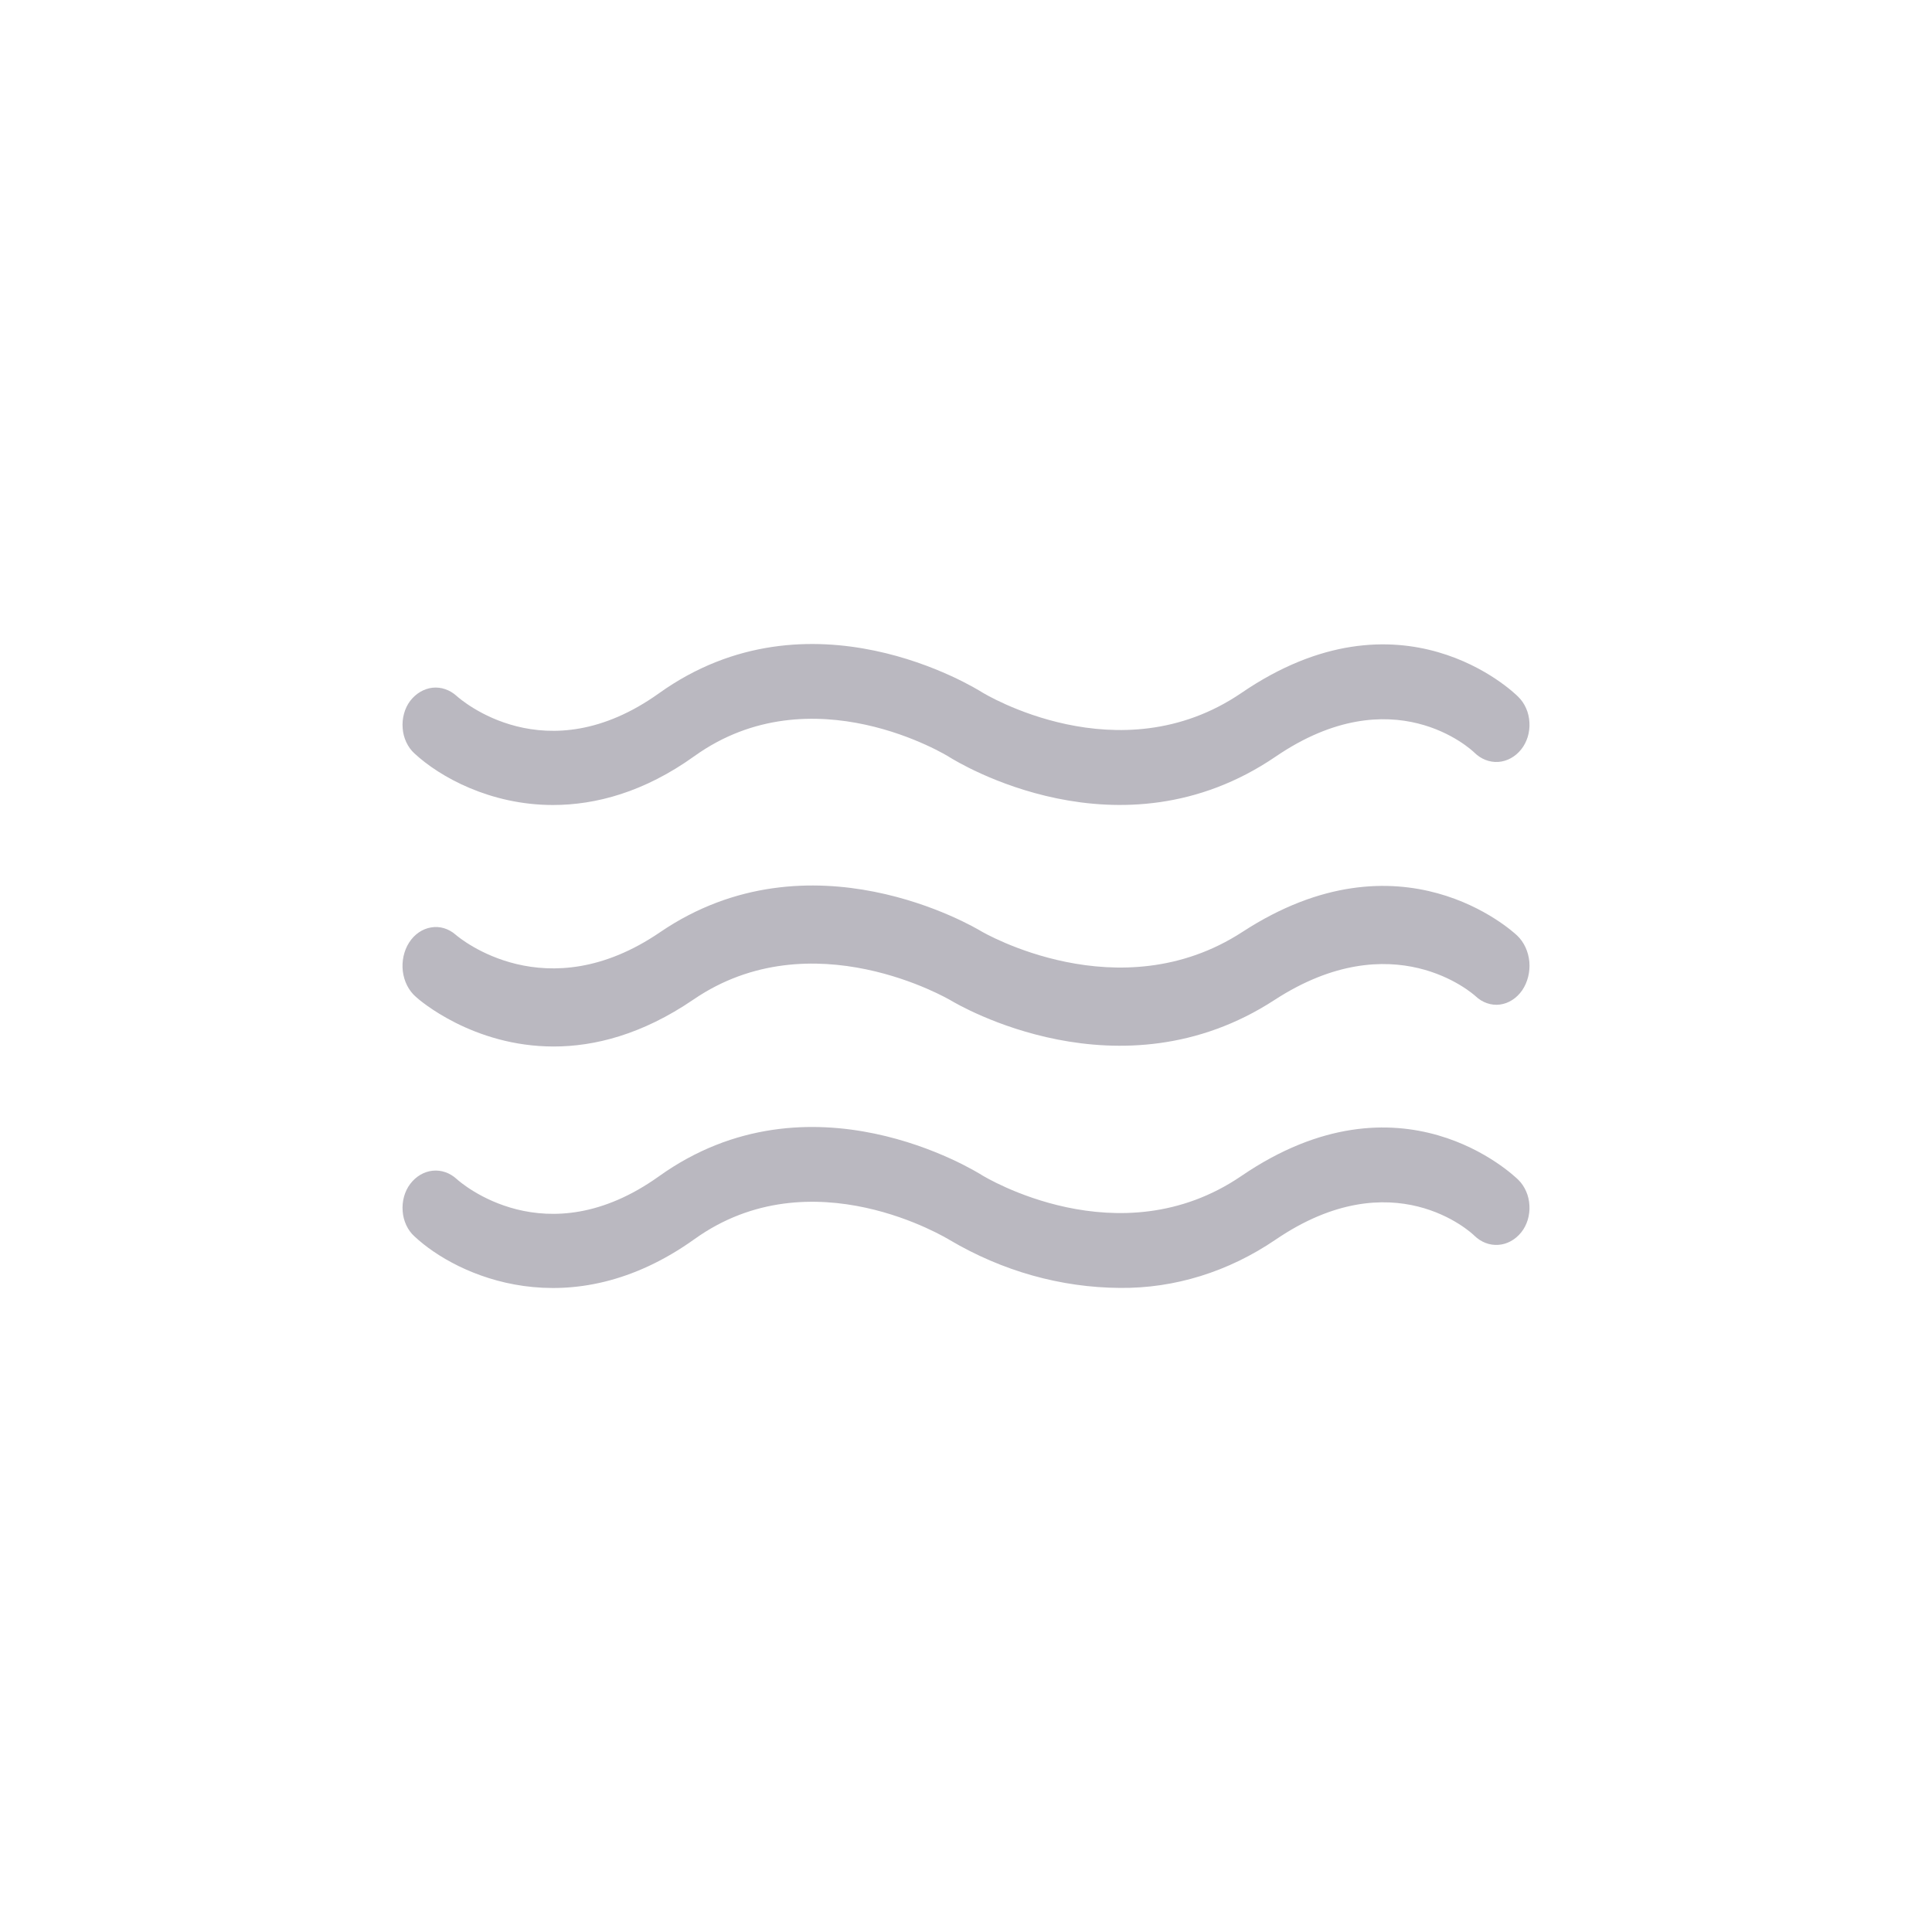 <svg width="24" height="24" viewBox="0 0 24 24" fill="none" xmlns="http://www.w3.org/2000/svg">
<path d="M4 3H20C20.552 3 21 3.448 21 4V19C21 19.552 20.552 20 20 20H17.823H16.235H12H7.765H6.176H4C3.448 20 3 19.552 3 19V4C3 3.448 3.448 3 4 3Z" stroke-linecap="round" stroke-linejoin="round"/>
<path fill-rule="evenodd" clip-rule="evenodd" d="M6.869 10C6.091 10 5.463 9.652 5.147 9.358C5.106 9.321 5.072 9.273 5.047 9.22C5.022 9.166 5.006 9.107 5.002 9.046C4.997 8.984 5.003 8.923 5.019 8.865C5.035 8.806 5.061 8.752 5.096 8.706C5.168 8.613 5.267 8.555 5.374 8.543C5.481 8.532 5.588 8.569 5.673 8.646C5.72 8.688 6.776 9.619 8.185 8.613C10.063 7.268 12.117 8.548 12.203 8.602C12.219 8.611 13.901 9.643 15.42 8.609C17.405 7.251 18.804 8.597 18.861 8.657C18.901 8.696 18.934 8.744 18.958 8.799C18.982 8.853 18.996 8.913 18.999 8.974C19.003 9.035 18.995 9.096 18.978 9.154C18.96 9.211 18.933 9.264 18.897 9.309C18.823 9.402 18.721 9.457 18.613 9.465C18.505 9.472 18.398 9.431 18.315 9.349C18.279 9.313 17.306 8.404 15.848 9.398C13.911 10.719 11.884 9.46 11.797 9.407C11.78 9.394 10.085 8.347 8.626 9.393C8.003 9.84 7.401 10 6.869 10Z" fill="#BAB8C0"/>
<path fill-rule="evenodd" clip-rule="evenodd" d="M6.878 13C5.873 13 5.207 12.422 5.166 12.383C5.078 12.307 5.02 12.193 5.004 12.066C4.989 11.94 5.017 11.811 5.082 11.709C5.148 11.606 5.246 11.539 5.354 11.521C5.463 11.502 5.573 11.535 5.661 11.612C5.711 11.655 6.78 12.55 8.2 11.58C10.066 10.308 12.104 11.517 12.19 11.569C12.206 11.578 13.903 12.573 15.435 11.576C17.407 10.292 18.788 11.567 18.847 11.622C18.932 11.703 18.986 11.82 18.998 11.947C19.009 12.074 18.977 12.202 18.909 12.302C18.875 12.351 18.833 12.392 18.786 12.422C18.738 12.453 18.686 12.472 18.632 12.479C18.579 12.486 18.524 12.48 18.472 12.462C18.42 12.444 18.372 12.415 18.33 12.375C18.292 12.341 17.306 11.465 15.834 12.421C13.913 13.672 11.899 12.48 11.812 12.428C11.796 12.419 10.086 11.41 8.614 12.417C7.975 12.853 7.383 13 6.878 13Z" fill="#BAB8C0"/>
<path fill-rule="evenodd" clip-rule="evenodd" d="M13.912 15.999C13.177 15.994 12.454 15.791 11.798 15.404C11.78 15.394 10.085 14.347 8.627 15.393C7.085 16.496 5.676 15.854 5.148 15.358C5.106 15.321 5.072 15.273 5.047 15.22C5.022 15.166 5.006 15.107 5.002 15.046C4.997 14.985 5.003 14.923 5.019 14.865C5.035 14.807 5.061 14.753 5.096 14.707C5.167 14.613 5.267 14.554 5.375 14.543C5.482 14.532 5.589 14.569 5.674 14.647C5.72 14.689 6.776 15.619 8.185 14.613C10.063 13.268 12.117 14.547 12.204 14.602C12.221 14.611 13.902 15.644 15.42 14.609C17.405 13.253 18.803 14.6 18.861 14.656C18.901 14.695 18.934 14.744 18.958 14.799C18.982 14.853 18.996 14.913 18.999 14.974C19.003 15.035 18.995 15.096 18.978 15.154C18.96 15.212 18.933 15.264 18.897 15.309C18.823 15.401 18.721 15.457 18.613 15.464C18.505 15.472 18.398 15.431 18.315 15.35C18.279 15.313 17.306 14.406 15.848 15.398C15.261 15.798 14.592 16.006 13.912 15.999Z" fill="#BAB8C0"/>
</svg>
